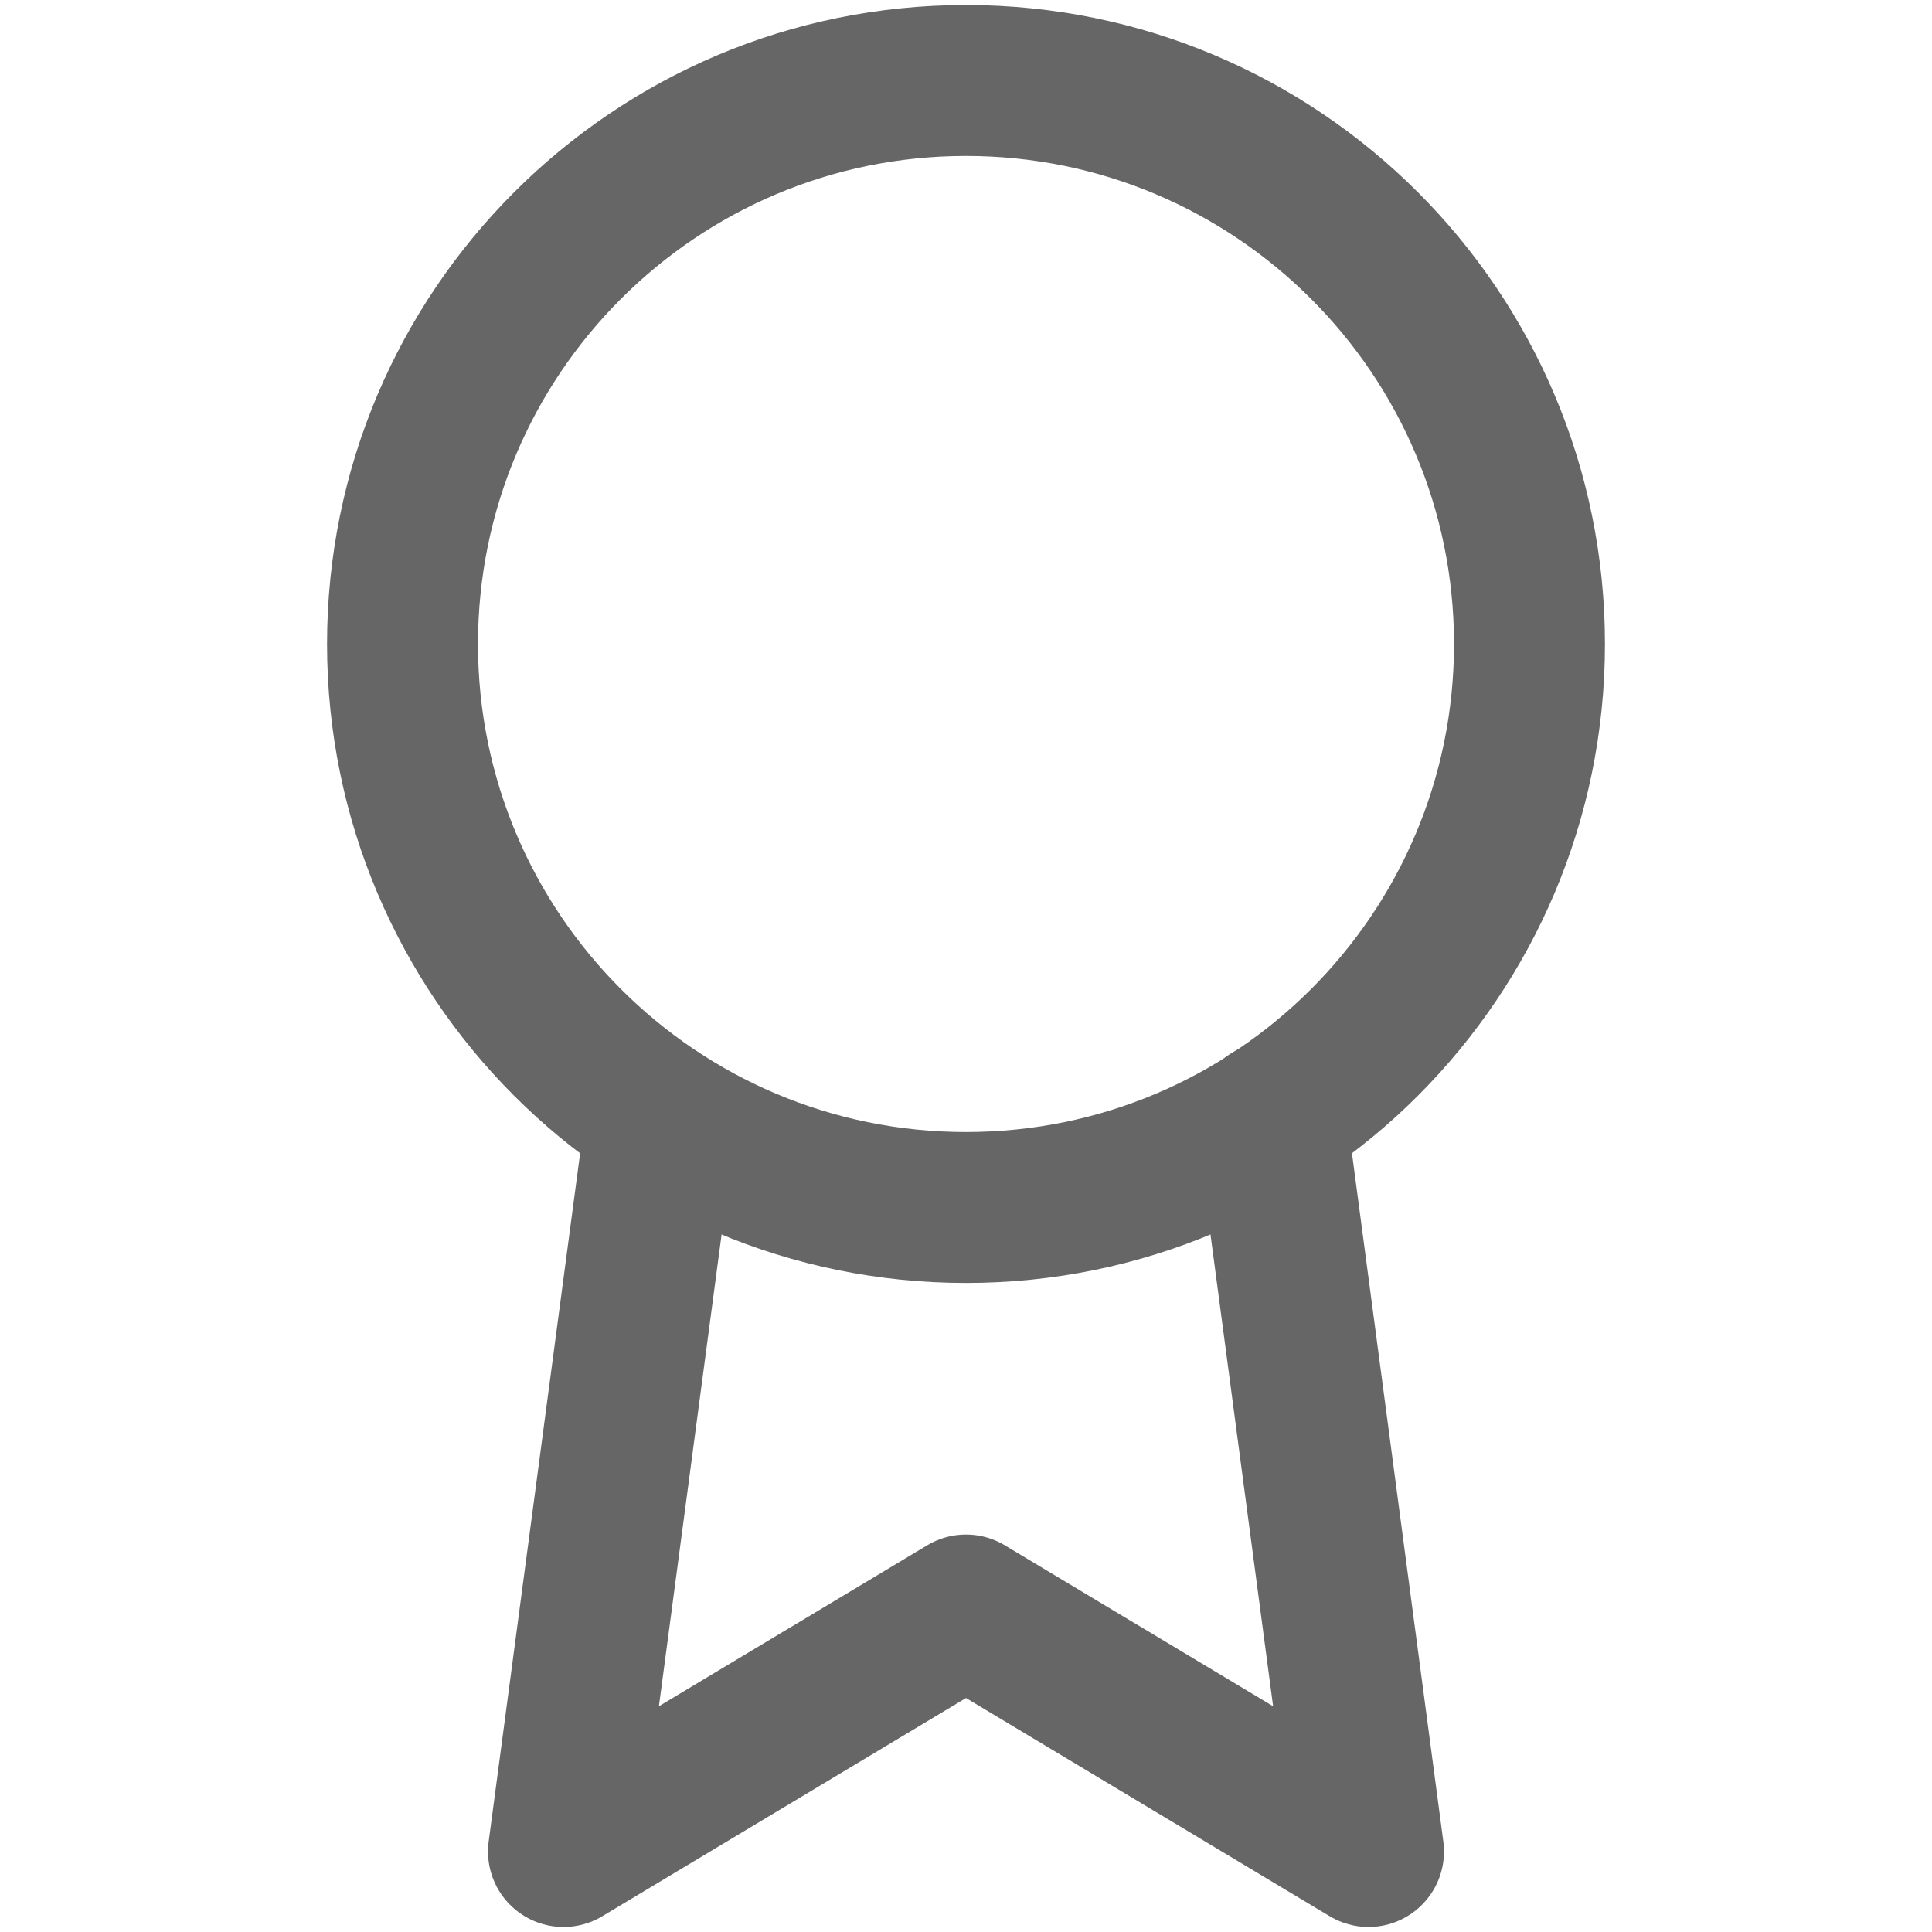 <svg width="32" height="32" viewBox="0 0 32 32" fill="none" xmlns="http://www.w3.org/2000/svg">
<g opacity="1">
<path d="M16 20C21.155 20 25.333 15.821 25.333 10.667C25.333 5.512 21.155 1.333 16 1.333C10.845 1.333 6.667 5.512 6.667 10.667C6.667 15.821 10.845 20 16 20Z" stroke="#666" stroke-width="2.5" stroke-linecap="round" stroke-linejoin="round"/>
<path d="M10.947 18.52L9.333 30.667L16 26.667L22.667 30.667L21.053 18.507" stroke="#666" stroke-width="2.5" stroke-linecap="round" stroke-linejoin="round"/>
</g>
</svg>
